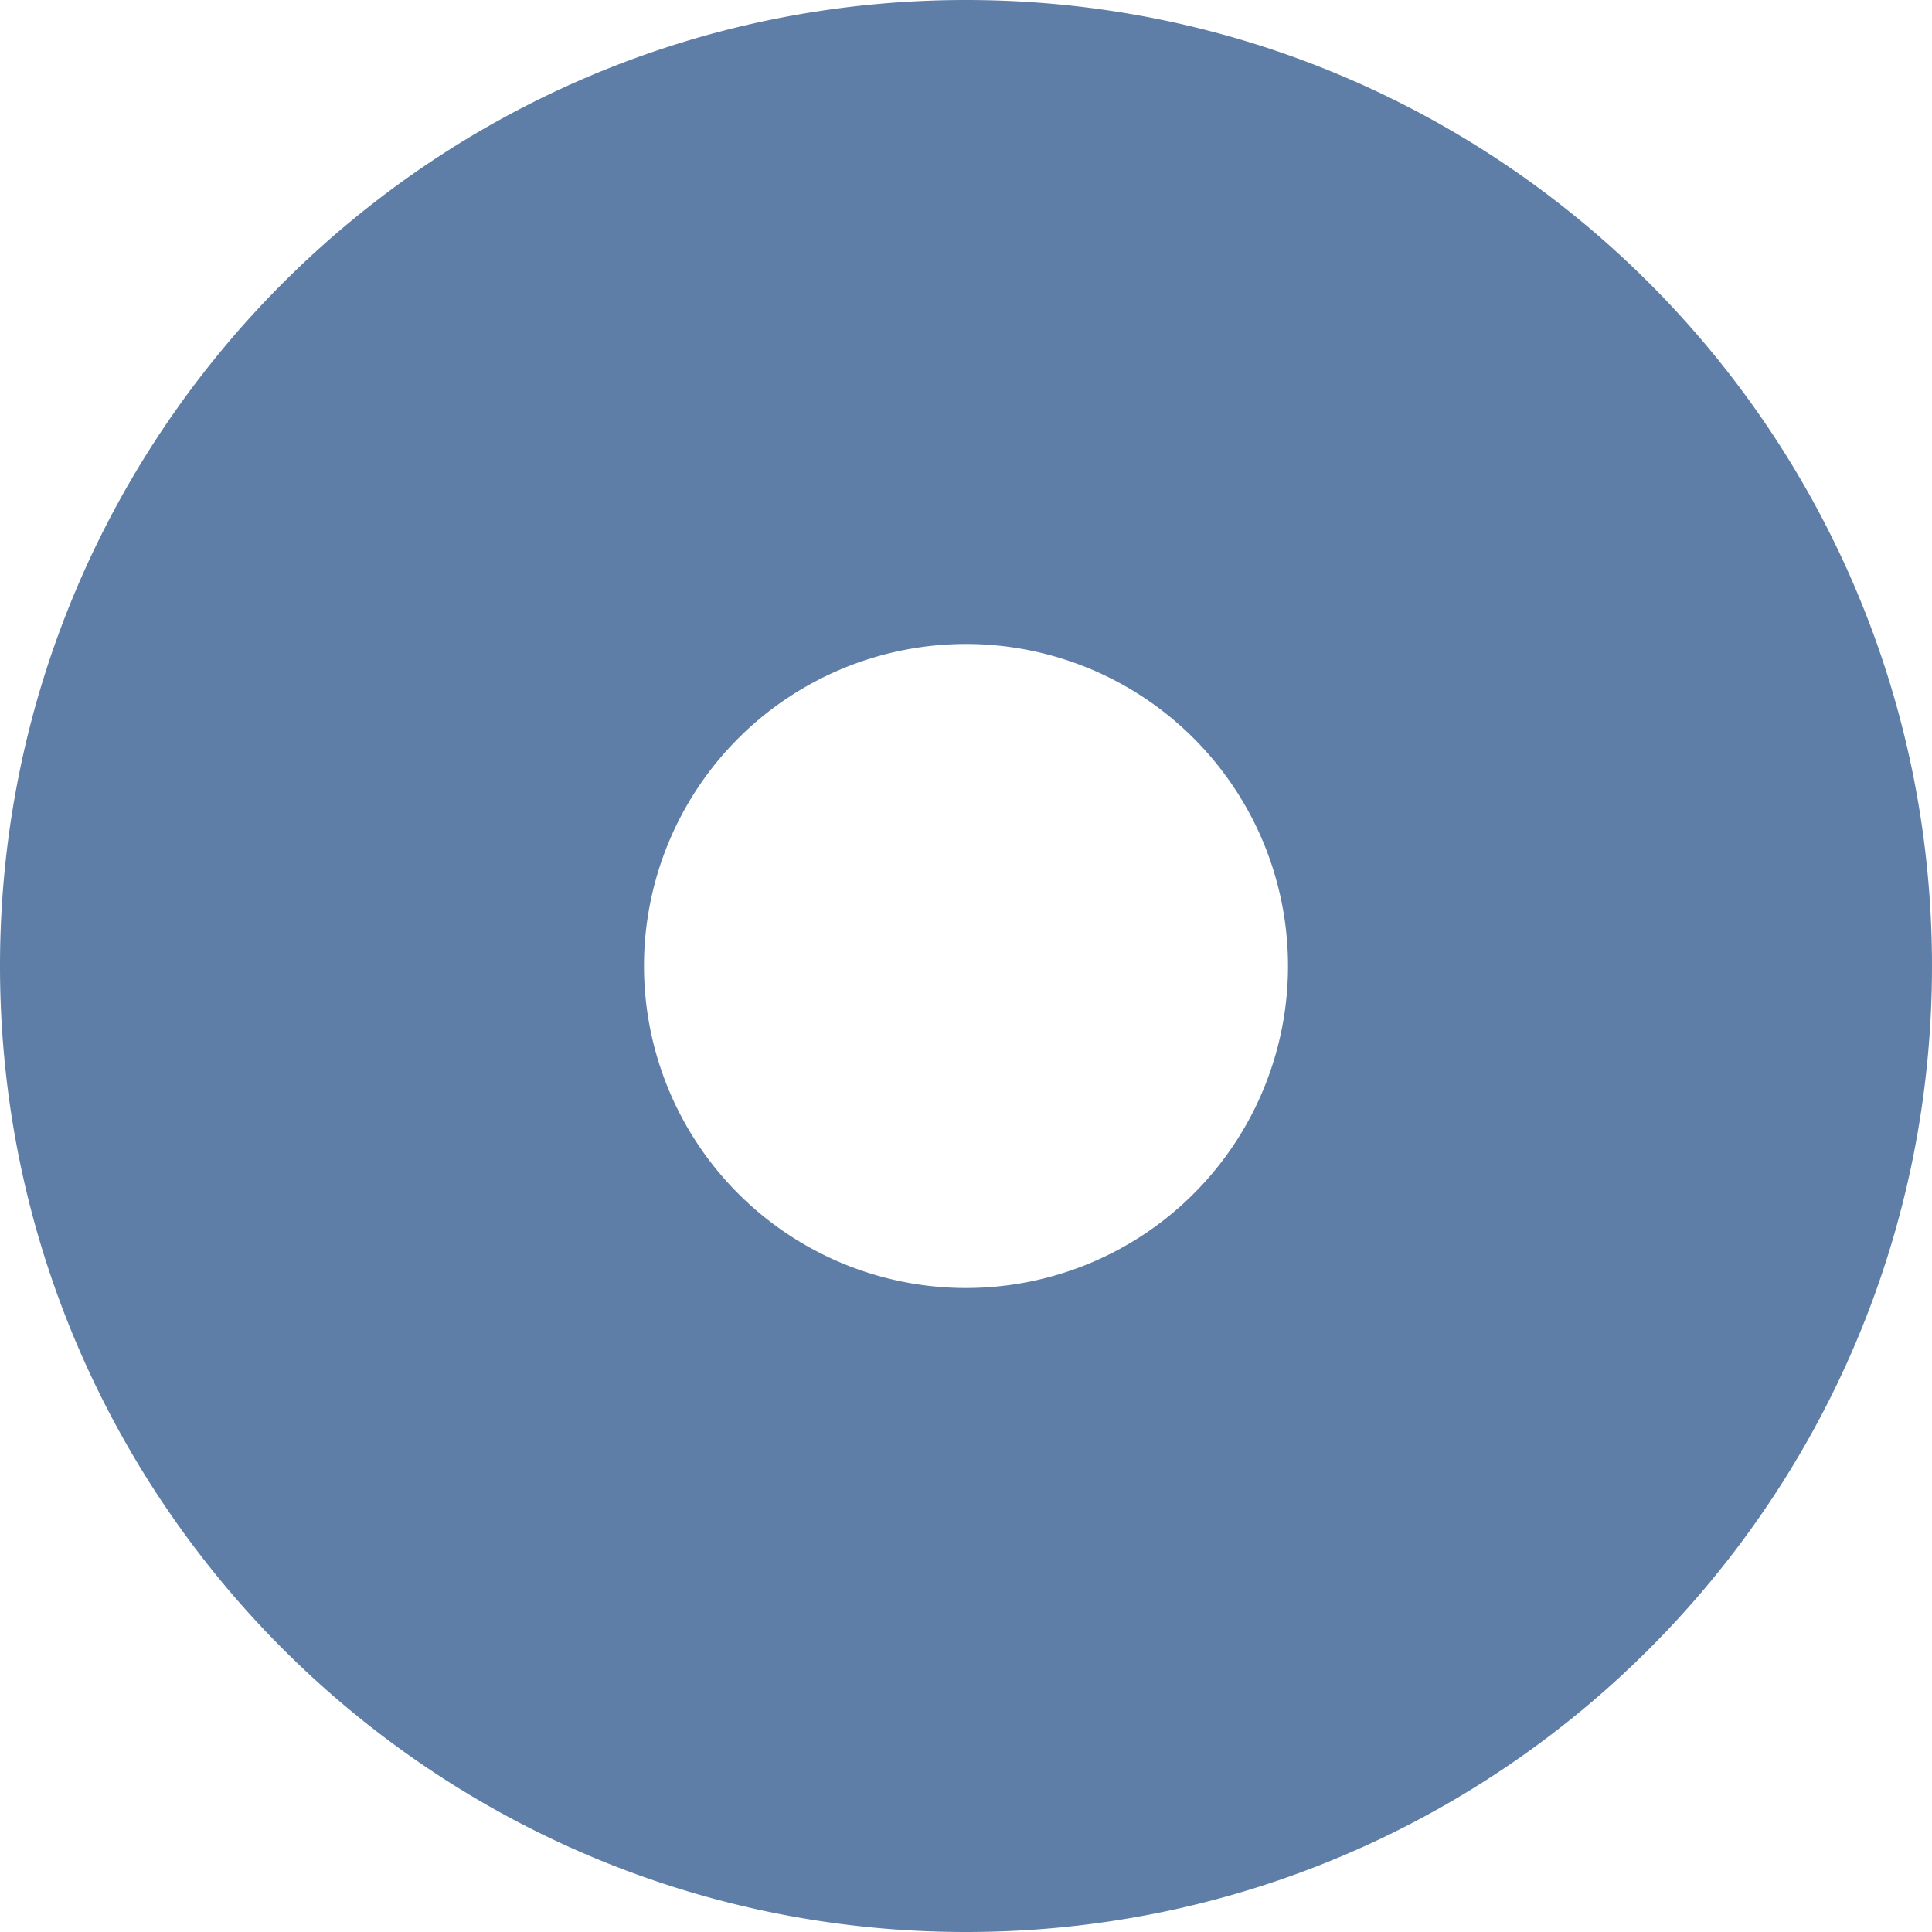 <svg xmlns="http://www.w3.org/2000/svg" width="24" height="24" viewBox="0 0 24 24">
    <path fill="#5E7EA8" fill-rule="evenodd" d="M12 24C5.373 24 0 18.627 0 12S5.373 0 12 0s12 5.373 12 12-5.373 12-12 12zm0-8a4 4 0 1 0 0-8 4 4 0 0 0 0 8z"/>
</svg>
